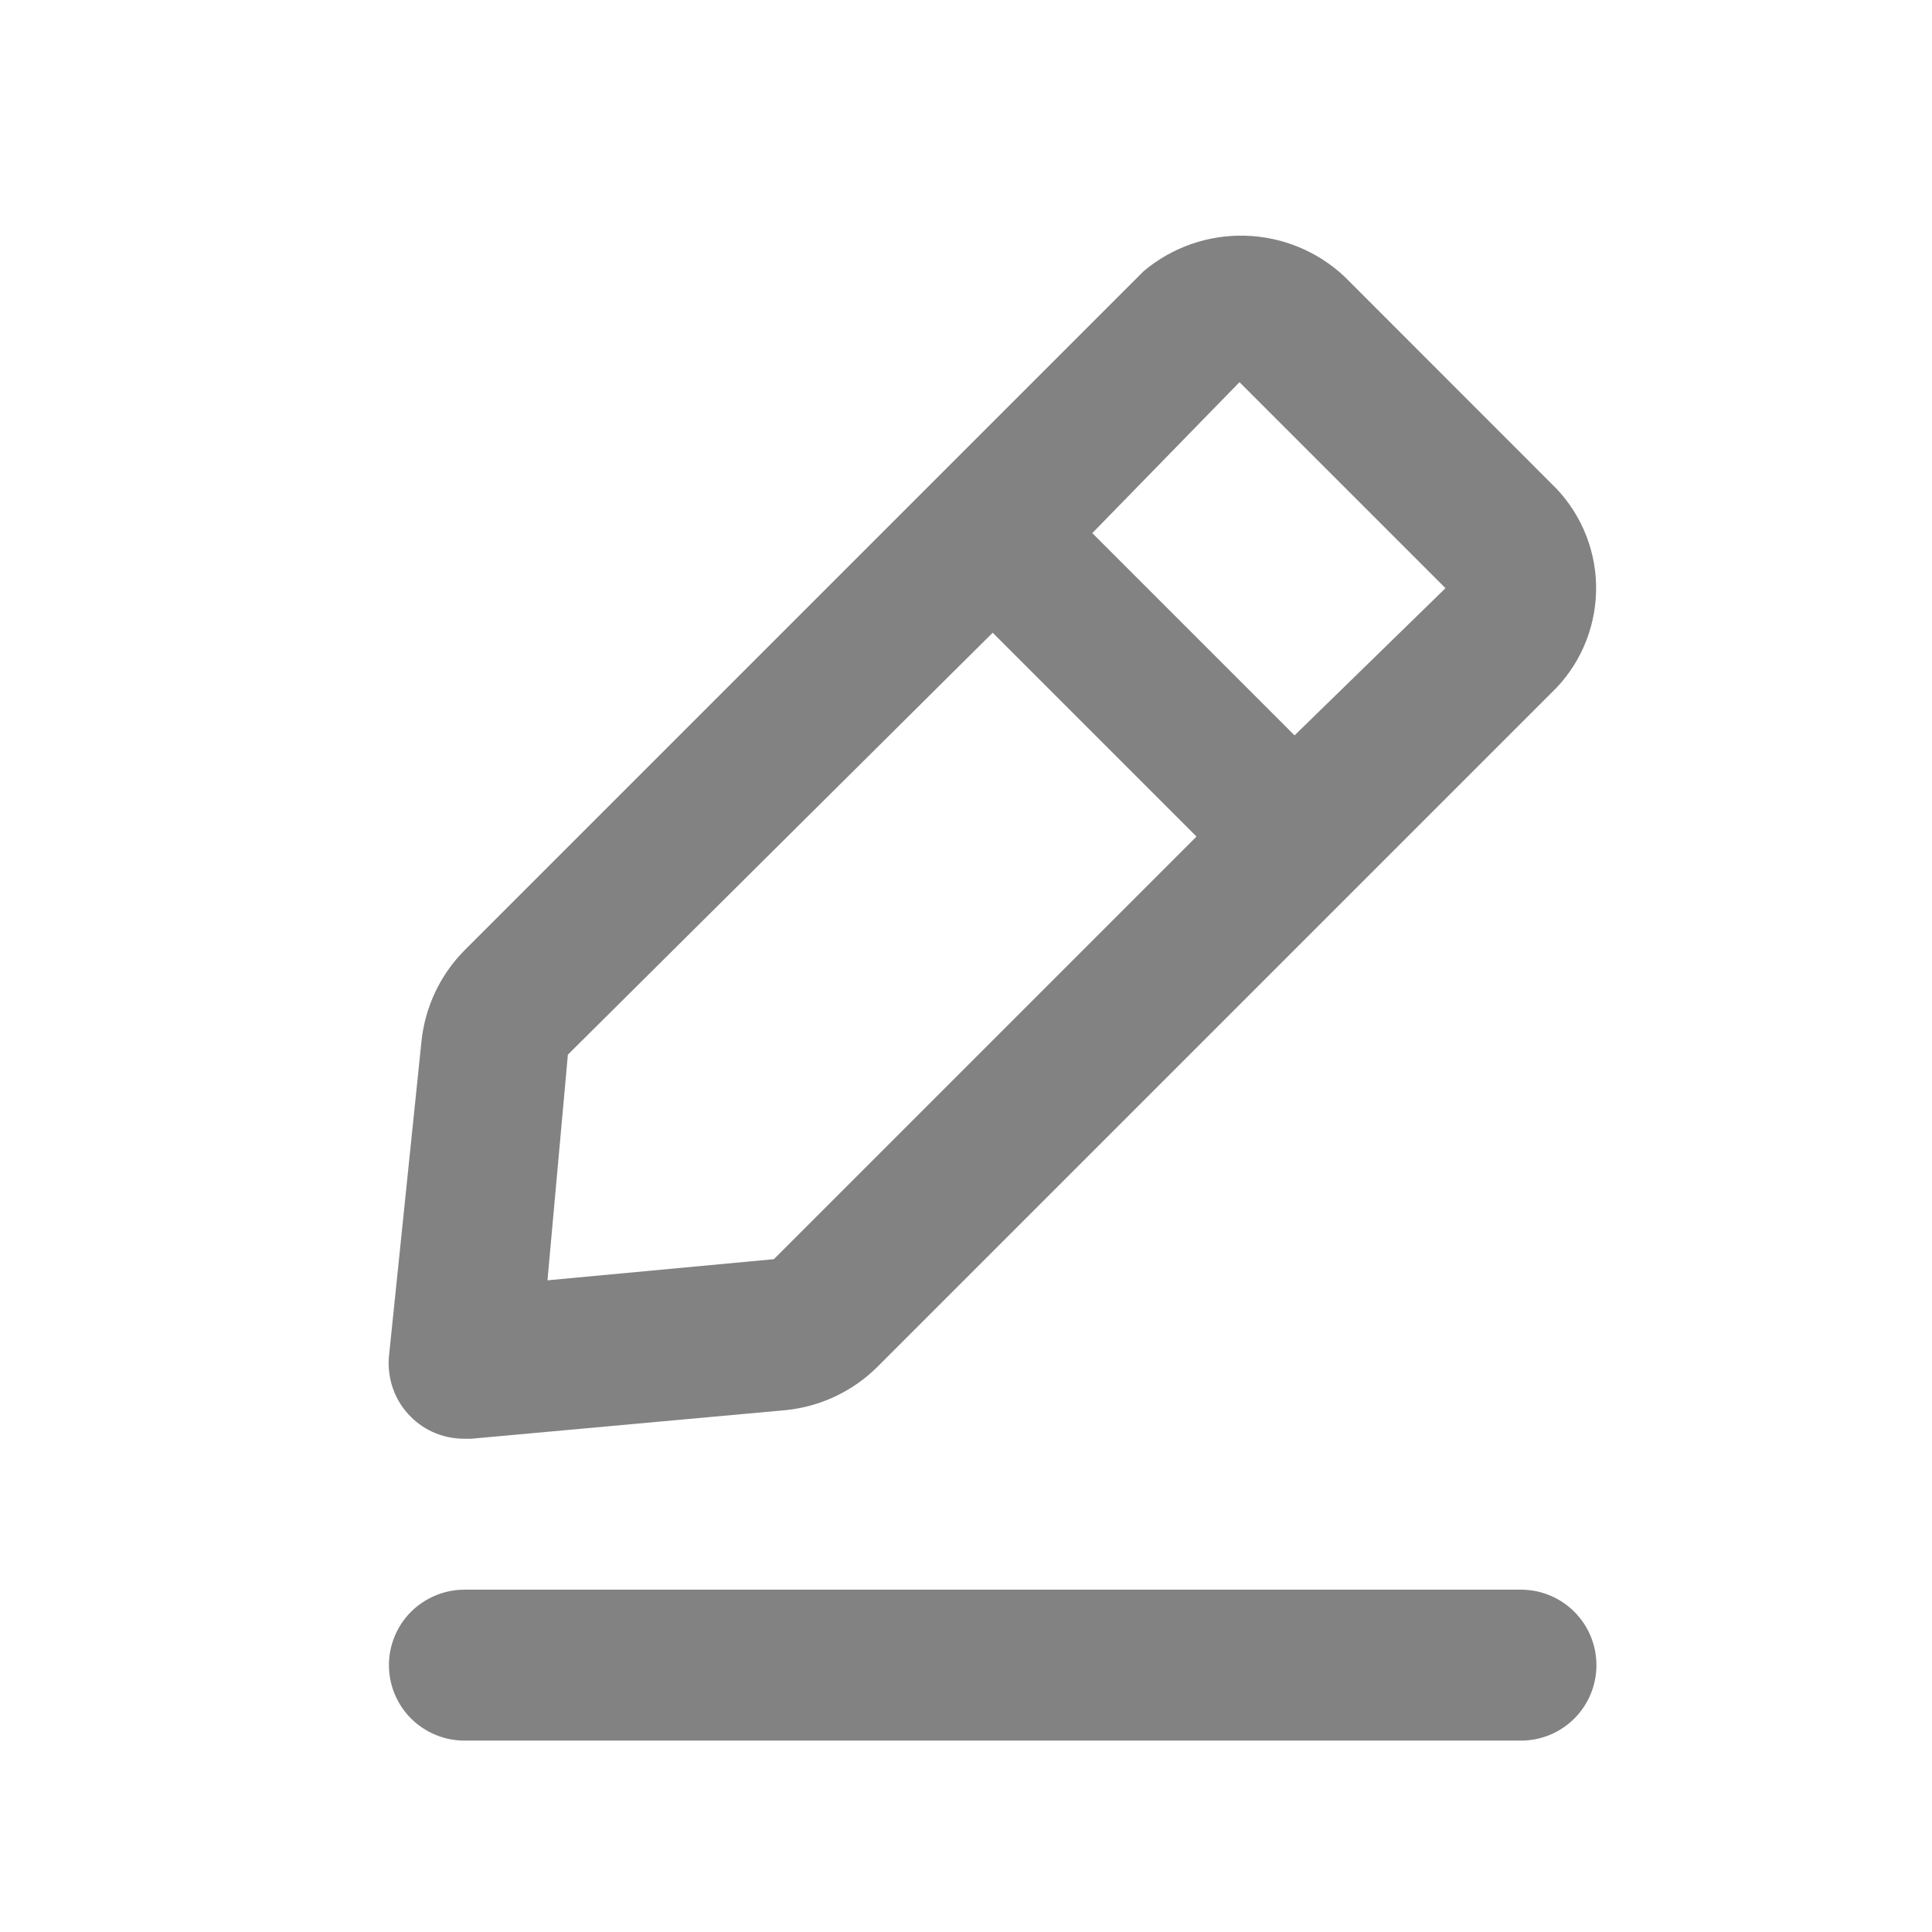 <svg width="16" height="16" viewBox="0 0 16 16" fill="none" xmlns="http://www.w3.org/2000/svg">
<path d="M12.596 13.165H3.846C3.681 13.165 3.522 13.231 3.404 13.348C3.287 13.465 3.221 13.624 3.221 13.79C3.221 13.956 3.287 14.115 3.404 14.232C3.522 14.349 3.681 14.415 3.846 14.415H12.596C12.762 14.415 12.921 14.349 13.038 14.232C13.155 14.115 13.221 13.956 13.221 13.79C13.221 13.624 13.155 13.465 13.038 13.348C12.921 13.231 12.762 13.165 12.596 13.165ZM3.846 11.915H3.903L6.509 11.678C6.794 11.649 7.061 11.523 7.265 11.321L12.89 5.696C13.108 5.466 13.226 5.158 13.218 4.84C13.21 4.523 13.076 4.222 12.846 4.003L11.134 2.29C10.91 2.08 10.617 1.96 10.311 1.952C10.004 1.944 9.706 2.048 9.471 2.246L3.846 7.871C3.644 8.075 3.519 8.342 3.49 8.628L3.221 11.234C3.213 11.325 3.225 11.418 3.256 11.504C3.287 11.591 3.337 11.669 3.403 11.734C3.461 11.792 3.53 11.838 3.606 11.869C3.683 11.9 3.764 11.915 3.846 11.915ZM10.265 3.165L11.971 4.871L10.721 6.09L9.046 4.415L10.265 3.165ZM4.703 8.734L8.221 5.24L9.909 6.928L6.409 10.428L4.534 10.603L4.703 8.734Z" fill="#828282"/>
</svg>
